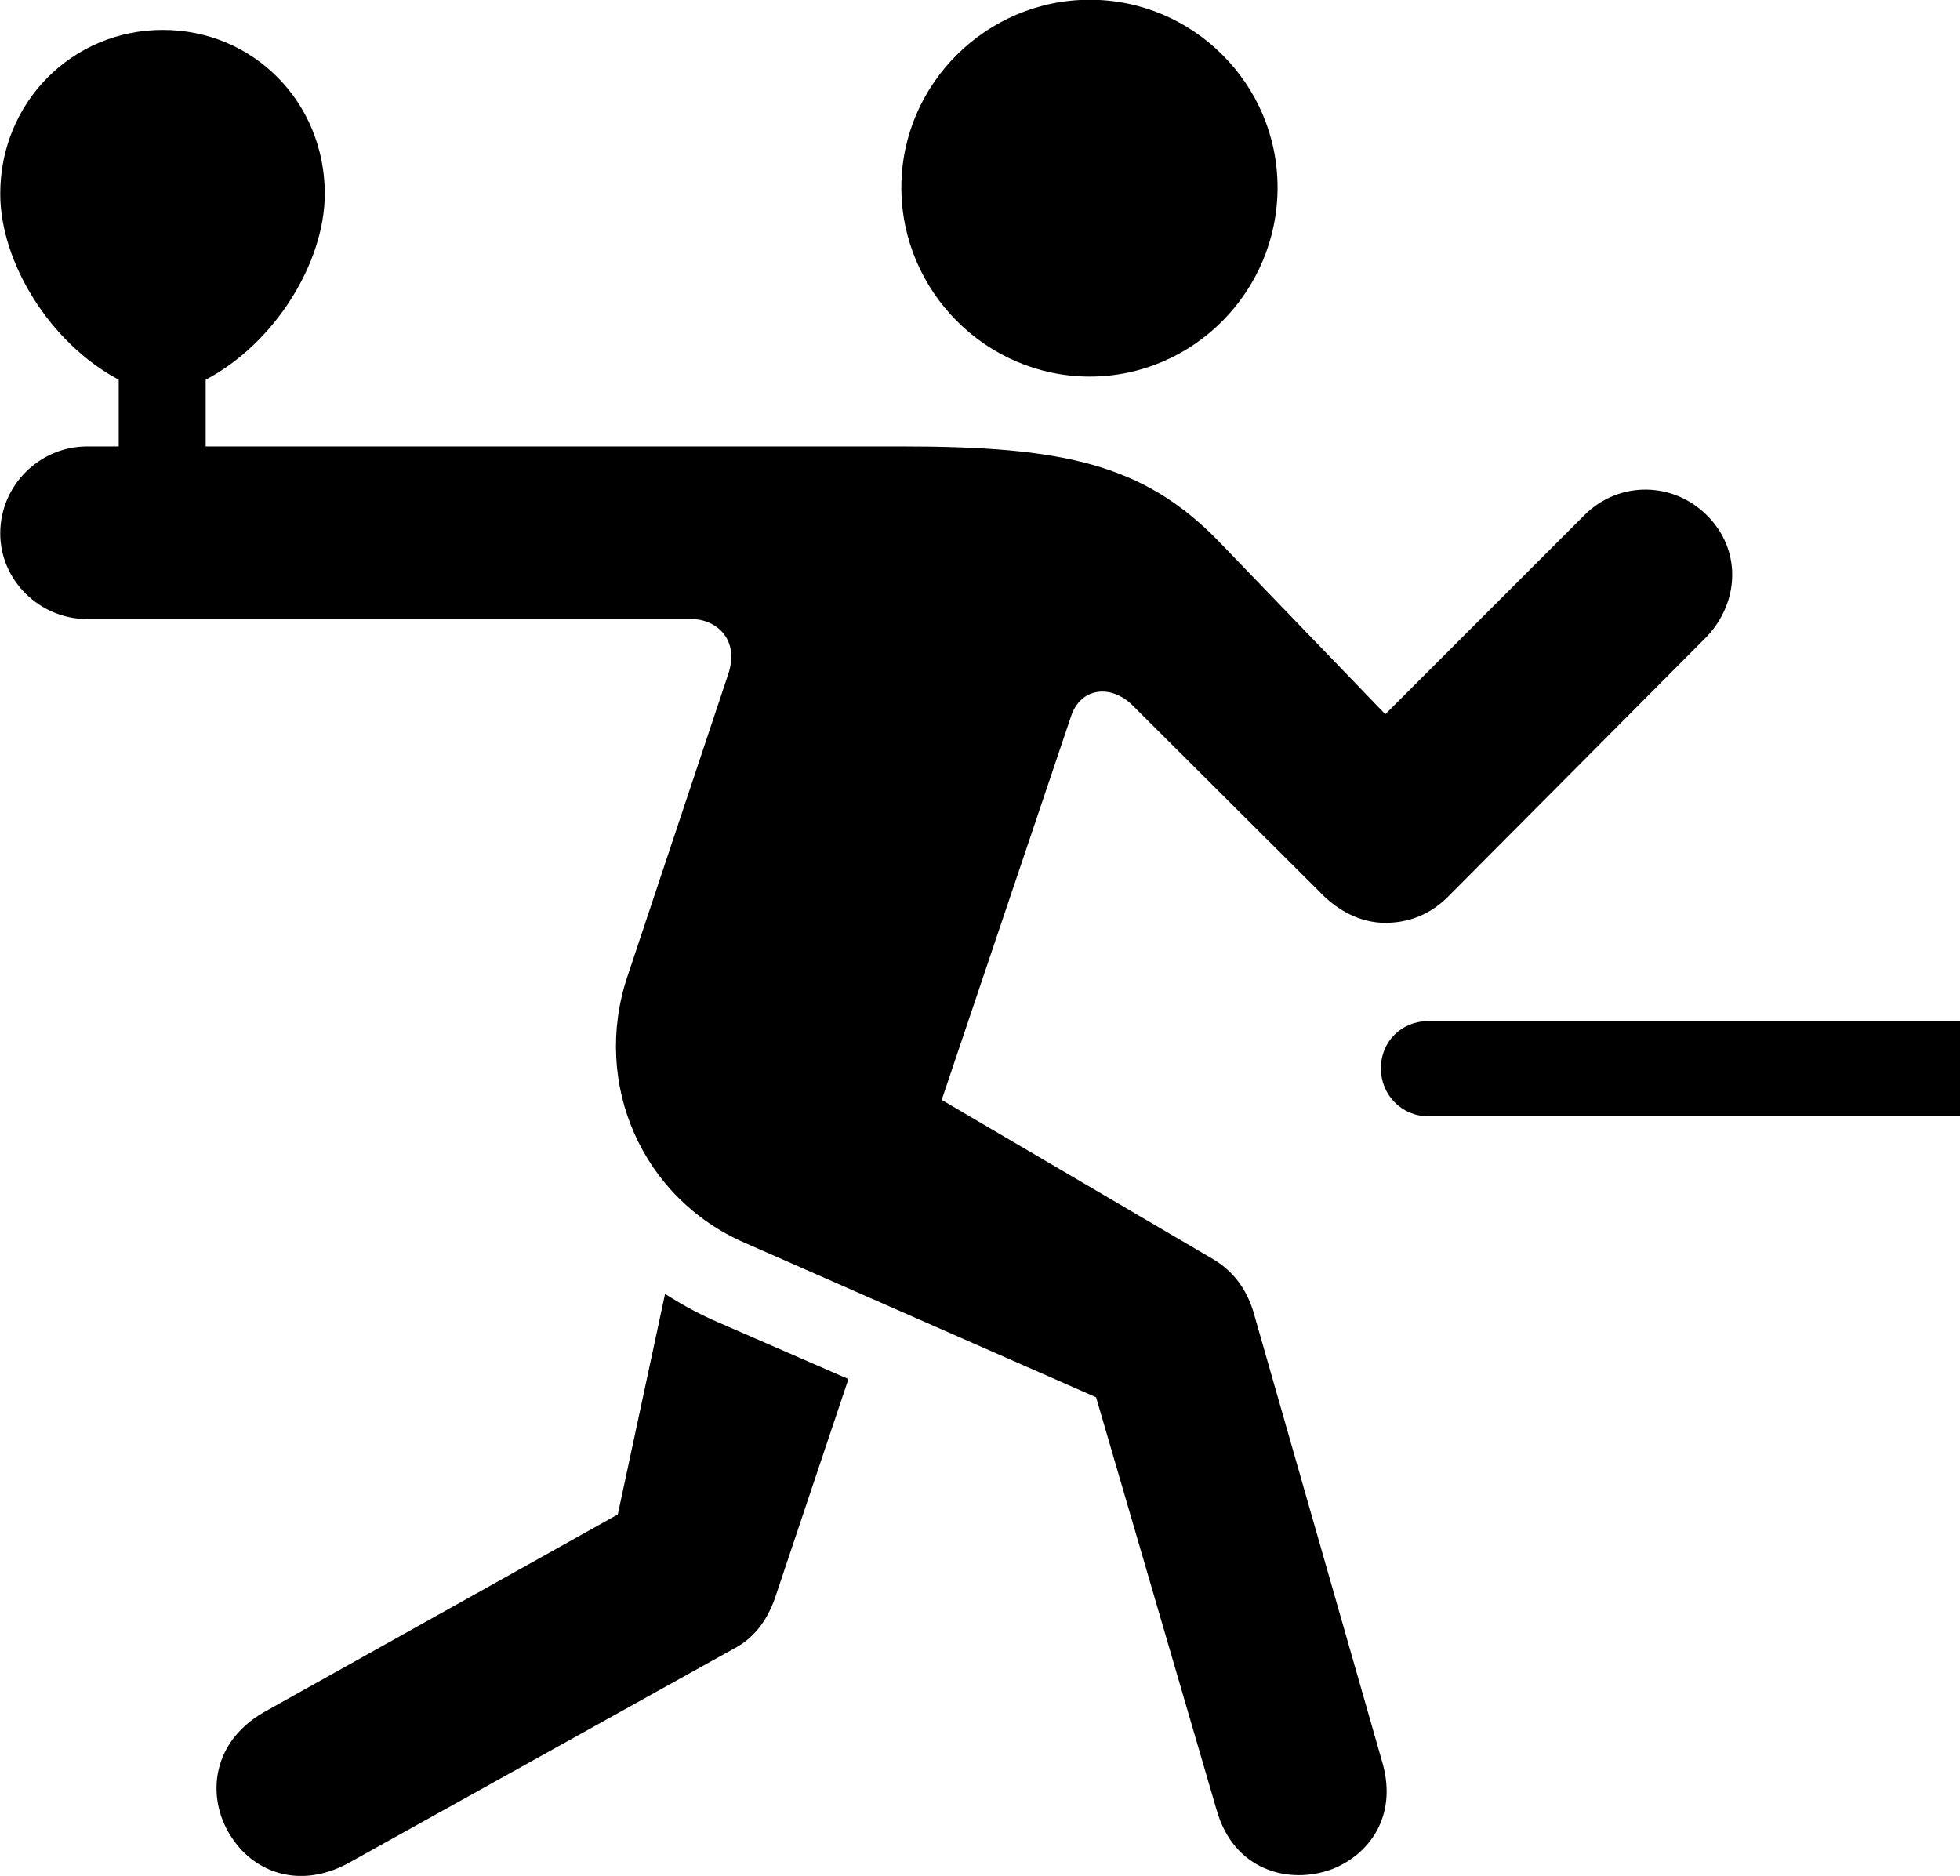 <svg viewBox="0 0 31.104 29.771" xmlns="http://www.w3.org/2000/svg"><path d="M17.294 5.976C18.934 5.976 20.274 4.625 20.274 2.975C20.274 1.335 18.934 -0.004 17.294 -0.004C15.654 -0.004 14.304 1.335 14.304 2.975C14.304 4.625 15.654 5.976 17.294 5.976ZM21.134 29.666C21.724 29.436 22.174 28.835 21.944 27.995L19.884 20.796C19.774 20.456 19.574 20.175 19.254 19.985L14.944 17.456L16.994 11.376C17.144 10.905 17.634 10.855 17.974 11.195L21.024 14.236C21.304 14.495 21.634 14.646 21.984 14.646C22.354 14.646 22.694 14.515 22.974 14.236L27.084 10.105C27.604 9.556 27.644 8.726 27.084 8.175C26.554 7.646 25.694 7.625 25.144 8.175L21.984 11.335L19.344 8.595C18.134 7.346 16.834 7.085 14.304 7.085H3.264V6.026C4.364 5.446 5.154 4.165 5.154 3.075C5.154 1.625 4.024 0.475 2.584 0.475C1.144 0.475 0.004 1.625 0.004 3.075C0.004 4.165 0.794 5.446 1.884 6.026V7.085H1.384C0.634 7.085 0.004 7.696 0.004 8.466C0.004 9.216 0.634 9.825 1.384 9.825H10.974C11.374 9.825 11.744 10.155 11.554 10.706L9.954 15.505C9.394 17.195 10.184 19.015 11.824 19.726L17.394 22.175L19.304 28.715C19.574 29.686 20.454 29.916 21.134 29.666ZM22.664 17.715H31.104V16.206H22.664C22.244 16.206 21.914 16.526 21.914 16.956C21.914 17.375 22.244 17.715 22.664 17.715ZM3.694 29.186C4.044 29.706 4.744 29.985 5.514 29.576L11.644 26.166C11.954 26.006 12.164 25.735 12.294 25.375L13.464 21.886L11.304 20.945C11.044 20.826 10.804 20.695 10.554 20.535L9.804 24.035L4.184 27.175C3.304 27.686 3.284 28.605 3.694 29.186Z" /></svg>